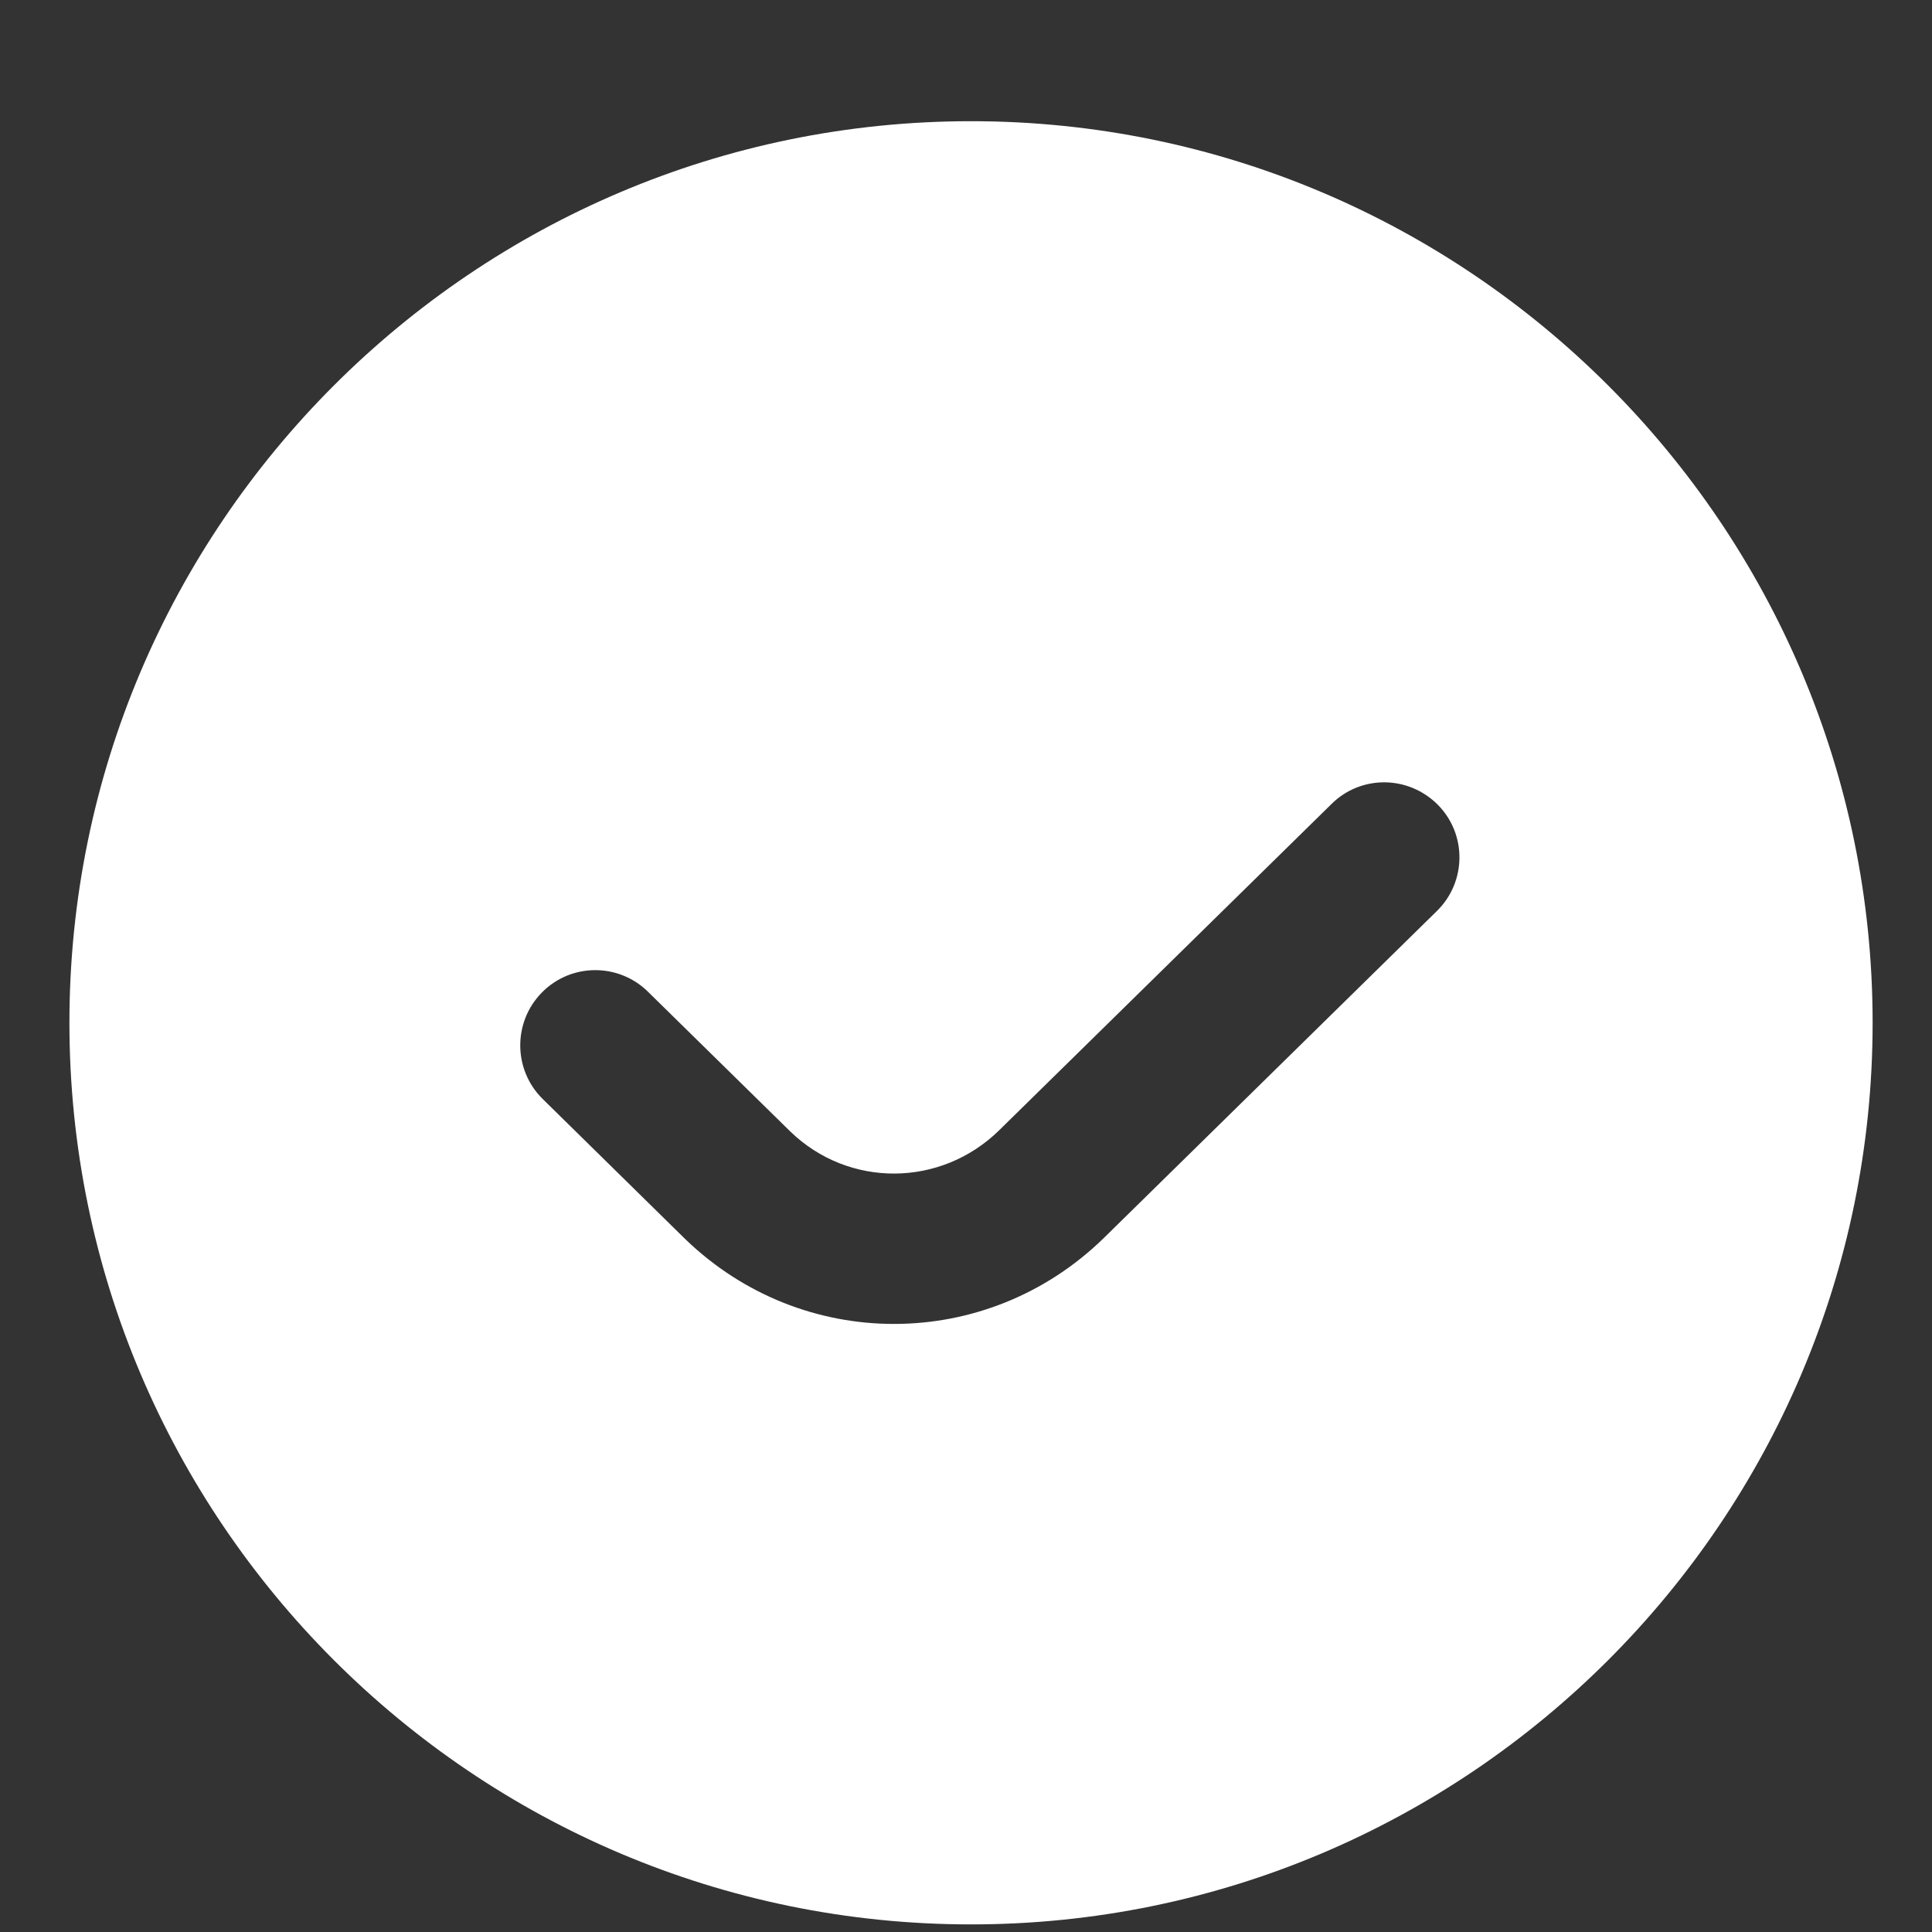 <svg width="15" height="15" viewBox="0 0 15 15" fill="none" xmlns="http://www.w3.org/2000/svg">
<rect x="0" y="0" width="15" height="15" fill="#333333" stroke="none"/>
<path d="M7.539 0.941C3.679 0.941 0.539 4.081 0.539 7.941C0.539 11.801 3.679 14.941 7.539 14.941C11.399 14.941 14.539 11.801 14.539 7.941C14.539 4.081 11.399 0.941 7.539 0.941ZM11.156 7.073L8.574 9.608C8.117 10.056 7.529 10.279 6.941 10.279C6.358 10.279 5.776 10.06 5.321 9.621L4.213 8.532C3.984 8.306 3.981 7.937 4.206 7.707C4.432 7.476 4.802 7.474 5.031 7.7L6.136 8.785C6.588 9.223 7.303 9.221 7.758 8.775L10.339 6.241C10.568 6.015 10.936 6.019 11.164 6.249C11.39 6.478 11.386 6.848 11.156 7.073Z" fill="white"/>
</svg>

